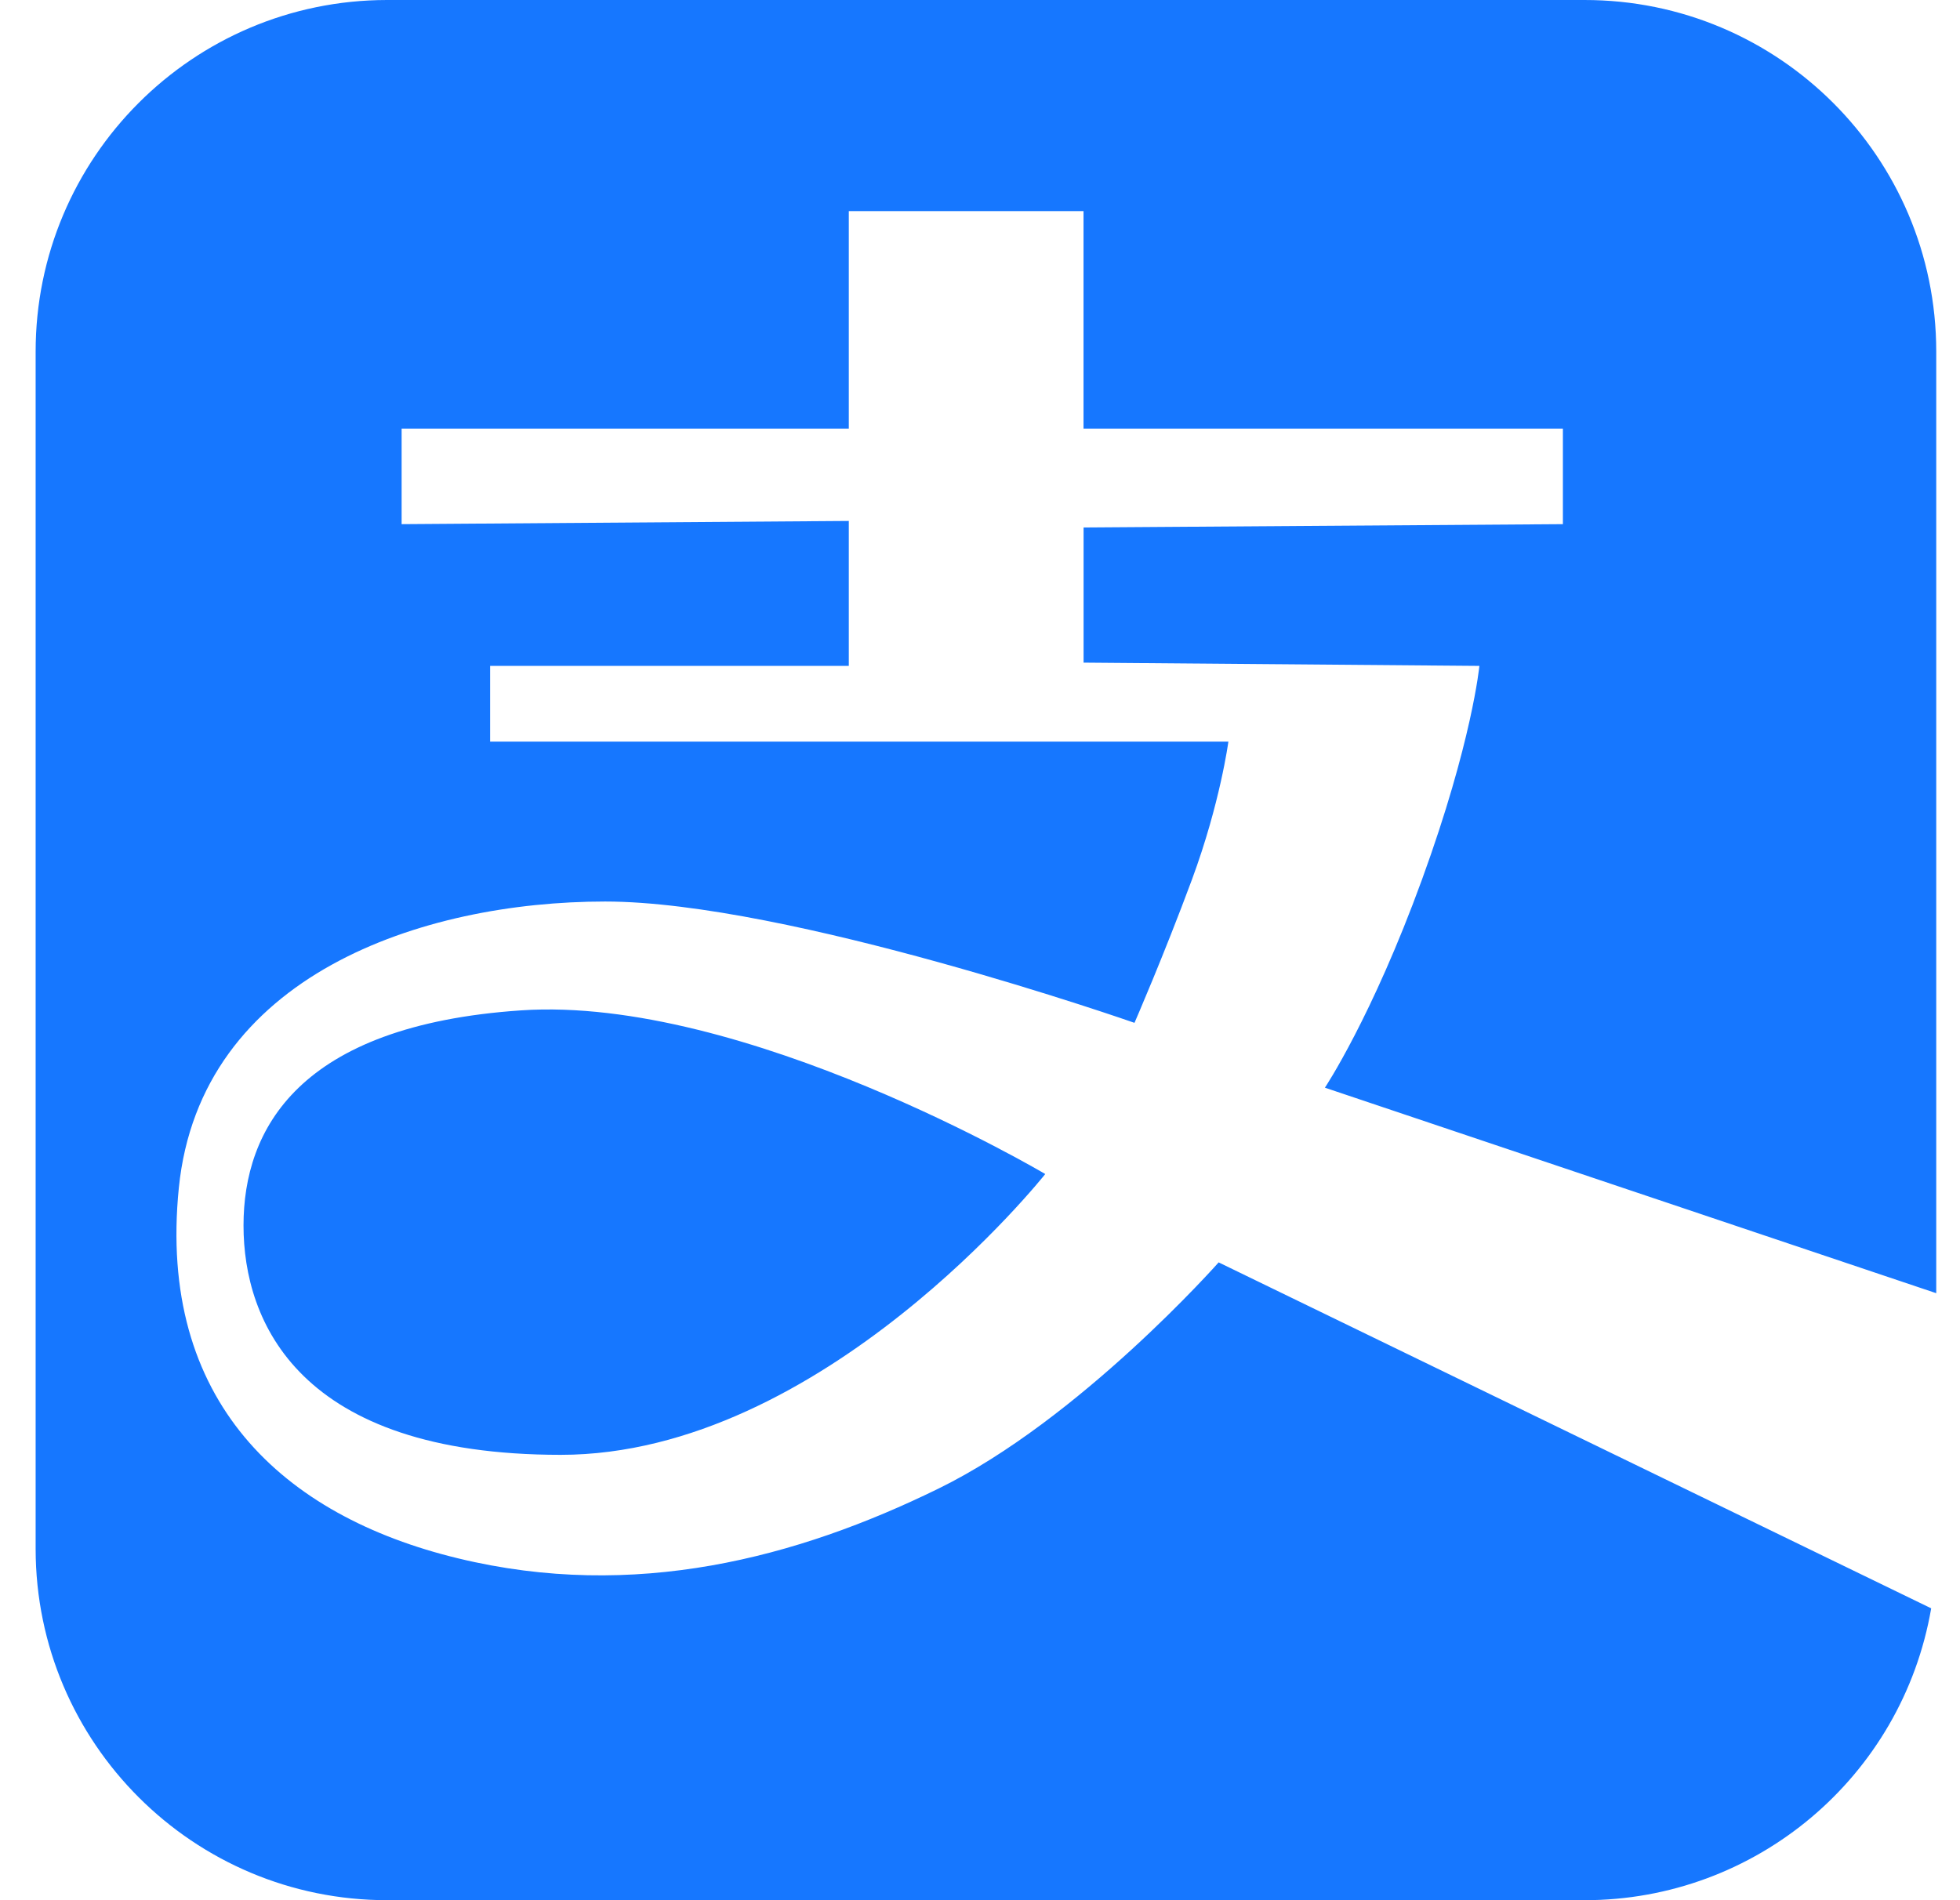 <?xml version="1.0" encoding="UTF-8"?>
<svg width="33px" height="32px" viewBox="0 0 33 32" version="1.1" xmlns="http://www.w3.org/2000/svg" xmlns:xlink="http://www.w3.org/1999/xlink">
    <title>支付宝</title>
    <g id="第二版-投保流程-10.18" stroke="none" stroke-width="1" fill="none" fill-rule="evenodd">
        <g id="第二版投保流程" transform="translate(-2162, -5372)" fill="#1677FF" fill-rule="nonzero">
            <g id="编组-19" transform="translate(2162.6, 5372)">
                <g id="支付宝" transform="translate(0, -0)">
                    <path d="M32,21.778 L21.707,18.317 C21.707,18.317 22.498,17.132 23.342,14.811 C24.187,12.489 24.308,11.214 24.308,11.214 L17.644,11.159 L17.644,8.883 L25.714,8.827 L25.714,7.218 L17.643,7.218 L17.643,3.555 L13.691,3.555 L13.691,7.218 L6.162,7.218 L6.162,8.827 L13.691,8.773 L13.691,11.214 L7.652,11.214 L7.652,12.489 L20.082,12.489 C20.082,12.489 19.945,13.523 19.469,14.811 C18.992,16.098 18.501,17.225 18.501,17.225 C18.501,17.225 12.665,15.182 9.589,15.182 C6.514,15.182 2.773,16.418 2.411,20.004 C2.05,23.588 4.153,25.529 7.116,26.244 C10.08,26.962 12.816,26.237 15.198,25.07 C17.58,23.906 19.918,21.259 19.918,21.259 L31.915,27.085 C31.425,29.927 28.959,32.003 26.074,32 L5.925,32 C2.656,32.003 0.003,29.355 2.60185577e-06,26.086 L2.60185577e-06,5.926 C-0.003,2.656 2.645,0.003 5.915,2.53225937e-06 L26.075,2.53225937e-06 C29.344,-0.003 31.997,2.645 32,5.915 L32,21.778 L32,21.778 Z M16.998,19.772 C16.998,19.772 13.253,24.5 8.841,24.5 C4.427,24.5 3.5,22.254 3.5,20.638 C3.5,19.025 4.418,17.269 8.173,17.015 C11.927,16.762 17,19.772 17,19.772 L16.998,19.772 L16.998,19.772 Z" id="形状"></path>
                </g>
            </g>
        </g>
    </g>
</svg>